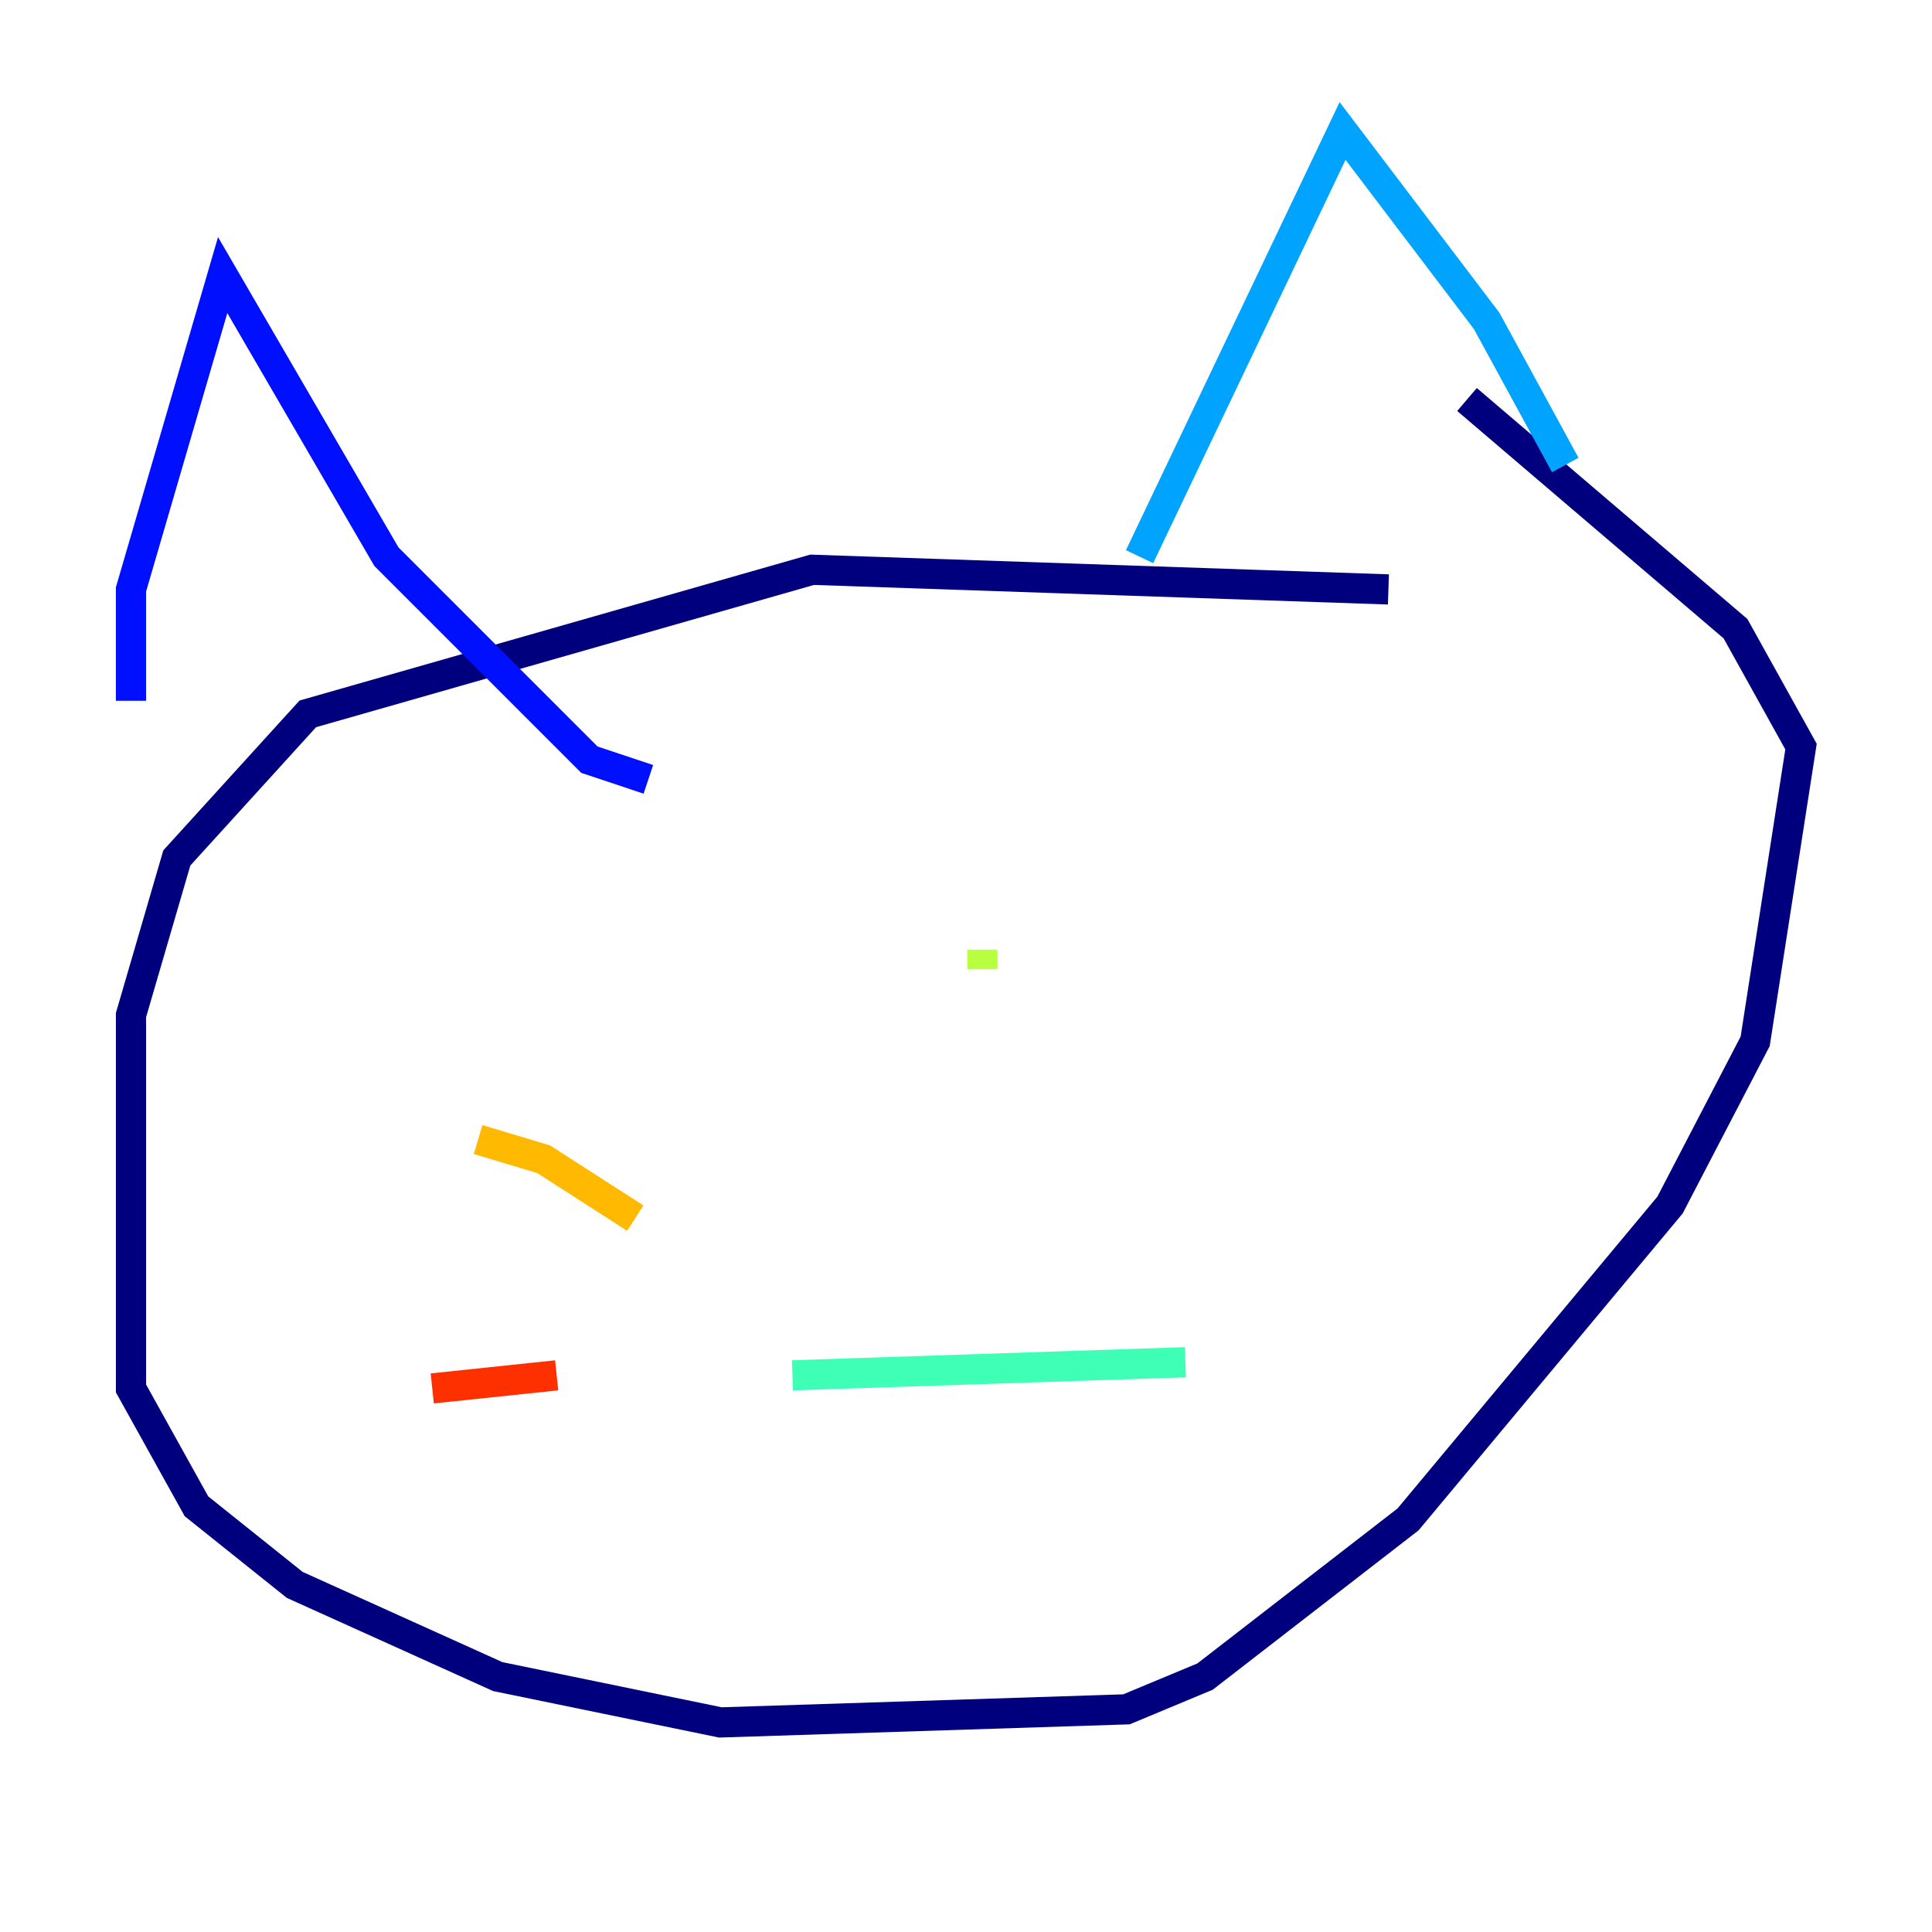 <?xml version="1.0" encoding="utf-8" ?>
<svg baseProfile="tiny" height="128" version="1.2" viewBox="0,0,128,128" width="128" xmlns="http://www.w3.org/2000/svg" xmlns:ev="http://www.w3.org/2001/xml-events" xmlns:xlink="http://www.w3.org/1999/xlink"><defs /><polyline fill="none" points="91.986,39.051 53.803,37.749 20.393,47.295 11.715,56.841 8.678,67.254 8.678,91.986 13.017,99.797 19.525,105.003 32.976,111.078 47.729,114.115 74.63,113.248 79.837,111.078 93.288,100.664 110.644,79.837 116.285,68.99 119.322,49.464 114.983,41.654 97.193,26.468" stroke="#00007f" stroke-width="2" /><polyline fill="none" points="8.678,46.427 8.678,39.051 14.752,18.224 25.6,36.881 39.051,50.332 42.956,51.634" stroke="#0010ff" stroke-width="2" /><polyline fill="none" points="75.498,36.881 88.949,8.678 98.495,21.261 103.702,30.807" stroke="#00a4ff" stroke-width="2" /><polyline fill="none" points="52.502,91.119 78.536,90.251" stroke="#3fffb7" stroke-width="2" /><polyline fill="none" points="65.085,62.915 65.085,64.217" stroke="#b7ff3f" stroke-width="2" /><polyline fill="none" points="42.088,80.705 36.014,76.8 31.675,75.498" stroke="#ffb900" stroke-width="2" /><polyline fill="none" points="36.881,91.119 28.637,91.986" stroke="#ff3000" stroke-width="2" /><polyline fill="none" points="79.837,71.159 79.837,71.159" stroke="#7f0000" stroke-width="2" /></svg>
